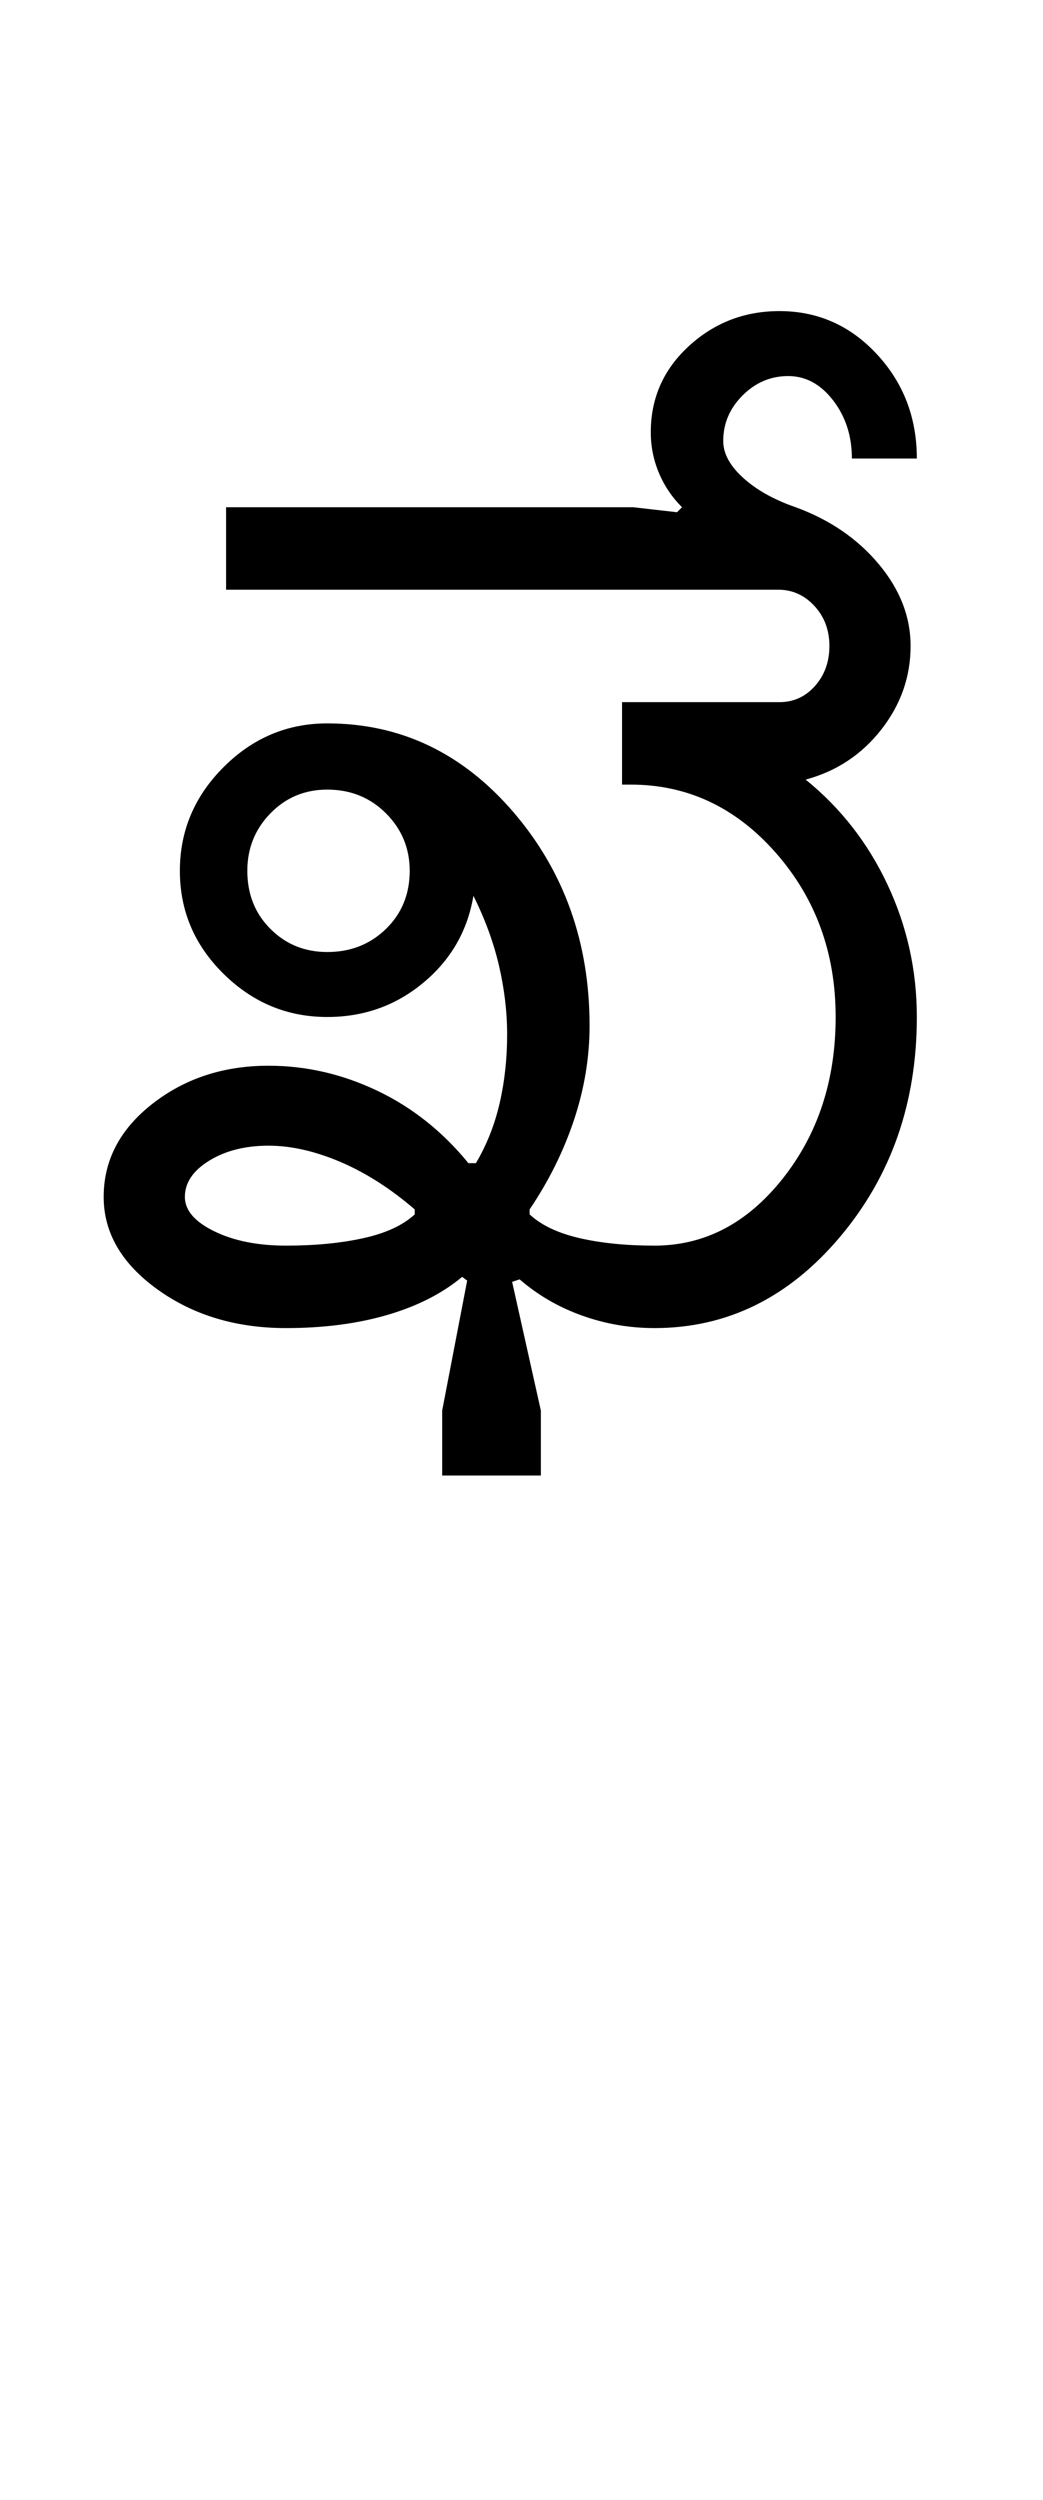 <?xml version="1.0" encoding="UTF-8"?>
<svg xmlns="http://www.w3.org/2000/svg" xmlns:xlink="http://www.w3.org/1999/xlink" width="208.75pt" height="500.25pt" viewBox="0 0 208.75 500.25" version="1.1">
<defs>
<g>
<symbol overflow="visible" id="glyph0-0">
<path style="stroke:none;" d="M 8.5 0 L 8.5 -170.5 L 76.5 -170.5 L 76.5 0 Z M 17 -8.5 L 68 -8.5 L 68 -162 L 17 -162 Z M 17 -8.5 "/>
</symbol>
<symbol overflow="visible" id="glyph0-1">
<path style="stroke:none;" d="M 33.5 -91.5 C 33.5 -86.832 35.039 -82.957 38.125 -79.875 C 41.207 -76.789 45 -75.25 49.5 -75.25 C 54.164 -75.25 58.082 -76.789 61.25 -79.875 C 64.414 -82.957 66 -86.832 66 -91.5 C 66 -96 64.414 -99.832 61.25 -103 C 58.082 -106.164 54.164 -107.75 49.5 -107.75 C 45 -107.75 41.207 -106.164 38.125 -103 C 35.039 -99.832 33.5 -96 33.5 -91.5 Z M 21 -26.25 C 21 -23.582 22.957 -21.289 26.875 -19.375 C 30.789 -17.457 35.582 -16.5 41.25 -16.5 C 47.082 -16.5 52.25 -17 56.75 -18 C 61.25 -19 64.664 -20.582 67 -22.75 L 67 -23.75 C 62.164 -27.914 57.207 -31.082 52.125 -33.25 C 47.039 -35.414 42.25 -36.5 37.75 -36.5 C 33.082 -36.5 29.125 -35.5 25.875 -33.5 C 22.625 -31.5 21 -29.082 21 -26.25 Z M 115 0 C 110 0 105.164 -0.832 100.5 -2.5 C 95.832 -4.164 91.664 -6.582 88 -9.75 L 86.5 -9.25 L 92.25 16.5 L 92.25 29.5 L 72.5 29.5 L 72.5 16.5 L 77.5 -9.5 L 76.5 -10.25 C 72.5 -6.914 67.5 -4.375 61.5 -2.625 C 55.5 -0.875 48.75 0 41.25 0 C 31.25 0 22.664 -2.582 15.5 -7.75 C 8.332 -12.914 4.75 -19.082 4.75 -26.25 C 4.75 -33.582 8 -39.789 14.5 -44.875 C 21 -49.957 28.75 -52.5 37.75 -52.5 C 45.25 -52.5 52.5 -50.832 59.5 -47.5 C 66.5 -44.164 72.582 -39.332 77.75 -33 L 79.25 -33 C 81.414 -36.664 83 -40.664 84 -45 C 85 -49.332 85.5 -53.914 85.5 -58.75 C 85.5 -63.25 84.957 -67.832 83.875 -72.5 C 82.789 -77.164 81.082 -81.832 78.75 -86.5 C 77.582 -79.5 74.25 -73.707 68.75 -69.125 C 63.25 -64.539 56.832 -62.25 49.5 -62.25 C 41.5 -62.25 34.582 -65.125 28.75 -70.875 C 22.914 -76.625 20 -83.5 20 -91.5 C 20 -99.5 22.914 -106.414 28.75 -112.25 C 34.582 -118.082 41.5 -121 49.5 -121 C 64.164 -121 76.582 -115.082 86.75 -103.25 C 96.914 -91.414 102 -77.164 102 -60.5 C 102 -54.164 100.957 -47.875 98.875 -41.625 C 96.789 -35.375 93.832 -29.414 90 -23.75 L 90 -22.75 C 92.332 -20.582 95.664 -19 100 -18 C 104.332 -17 109.332 -16.5 115 -16.5 C 125 -16.5 133.539 -20.957 140.625 -29.875 C 147.707 -38.789 151.25 -49.582 151.25 -62.25 C 151.25 -75.082 147.25 -86.039 139.25 -95.125 C 131.25 -104.207 121.582 -108.75 110.25 -108.75 L 108.5 -108.75 L 108.5 -125.25 L 140 -125.25 C 142.832 -125.25 145.207 -126.332 147.125 -128.5 C 149.039 -130.664 150 -133.332 150 -136.5 C 150 -139.664 149 -142.332 147 -144.5 C 145 -146.664 142.582 -147.75 139.75 -147.75 L 29.25 -147.75 L 29.25 -164.25 L 110.75 -164.25 L 119.5 -163.25 L 120.5 -164.25 C 118.5 -166.25 116.957 -168.539 115.875 -171.125 C 114.789 -173.707 114.25 -176.414 114.25 -179.25 C 114.25 -186.082 116.789 -191.832 121.875 -196.5 C 126.957 -201.164 133 -203.5 140 -203.5 C 147.664 -203.5 154.164 -200.625 159.5 -194.875 C 164.832 -189.125 167.5 -182.164 167.5 -174 L 154.5 -174 C 154.5 -178.5 153.25 -182.375 150.75 -185.625 C 148.25 -188.875 145.25 -190.5 141.75 -190.5 C 138.25 -190.5 135.207 -189.207 132.625 -186.625 C 130.039 -184.039 128.75 -181 128.75 -177.5 C 128.75 -175 130.082 -172.539 132.75 -170.125 C 135.414 -167.707 138.914 -165.75 143.25 -164.25 C 150.082 -161.75 155.625 -157.957 159.875 -152.875 C 164.125 -147.789 166.25 -142.332 166.25 -136.5 C 166.25 -130.332 164.289 -124.75 160.375 -119.75 C 156.457 -114.75 151.414 -111.414 145.25 -109.75 C 152.25 -104.082 157.707 -97.082 161.625 -88.75 C 165.539 -80.414 167.5 -71.582 167.5 -62.25 C 167.5 -45.082 162.375 -30.414 152.125 -18.25 C 141.875 -6.082 129.5 0 115 0 Z M 115 0 "/>
</symbol>
</g>
</defs>
<g id="surface1">
<rect x="0" y="0" width="208.75" height="500.25" style="fill:rgb(100%,100%,100%);fill-opacity:1;stroke:none;"/>
<g style="fill:rgb(0%,0%,0%);fill-opacity:1;">
  <use xlink:href="#glyph0-1" x="16" y="265.75"/>
</g>
</g>
</svg>
